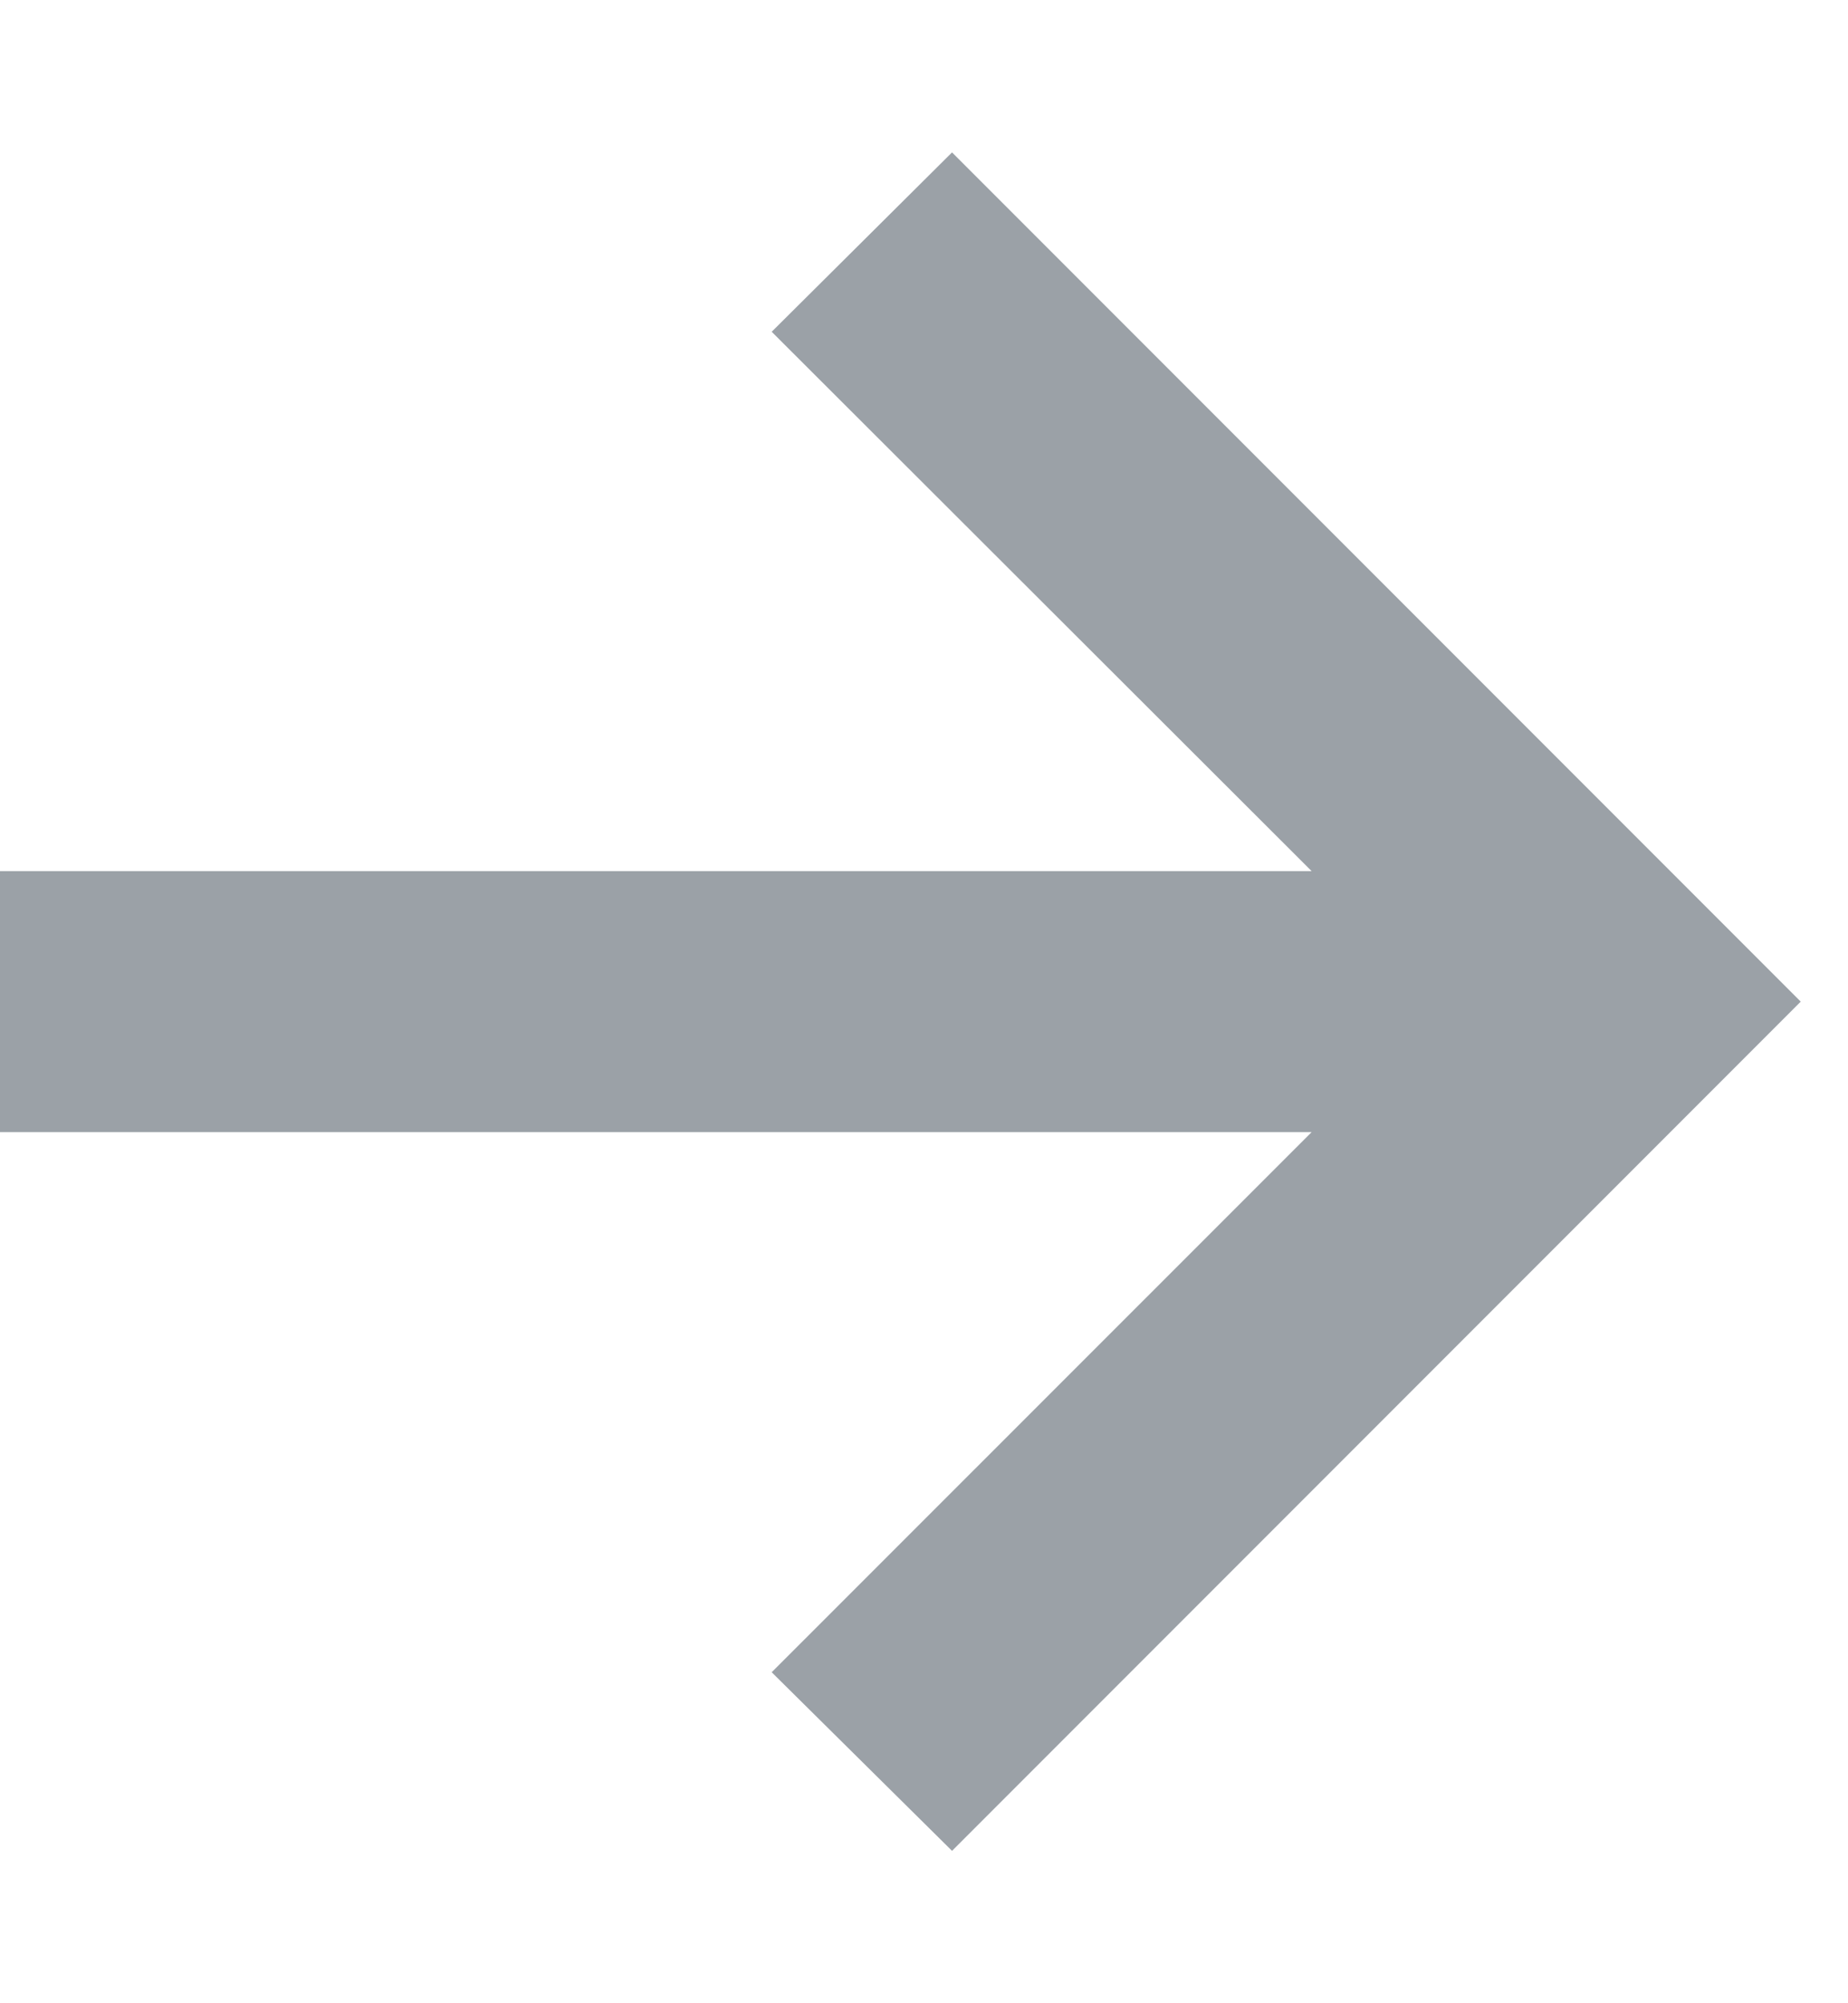 <svg width="12" height="13" viewBox="0 0 12 13" fill="none" xmlns="http://www.w3.org/2000/svg">
<path d="M6.182 12.011L5.011 10.852L8.517 7.347H0V5.653H8.517L5.011 2.153L6.182 0.989L11.693 6.5L6.182 12.011Z" fill="#9BA1A7"/>
</svg>
